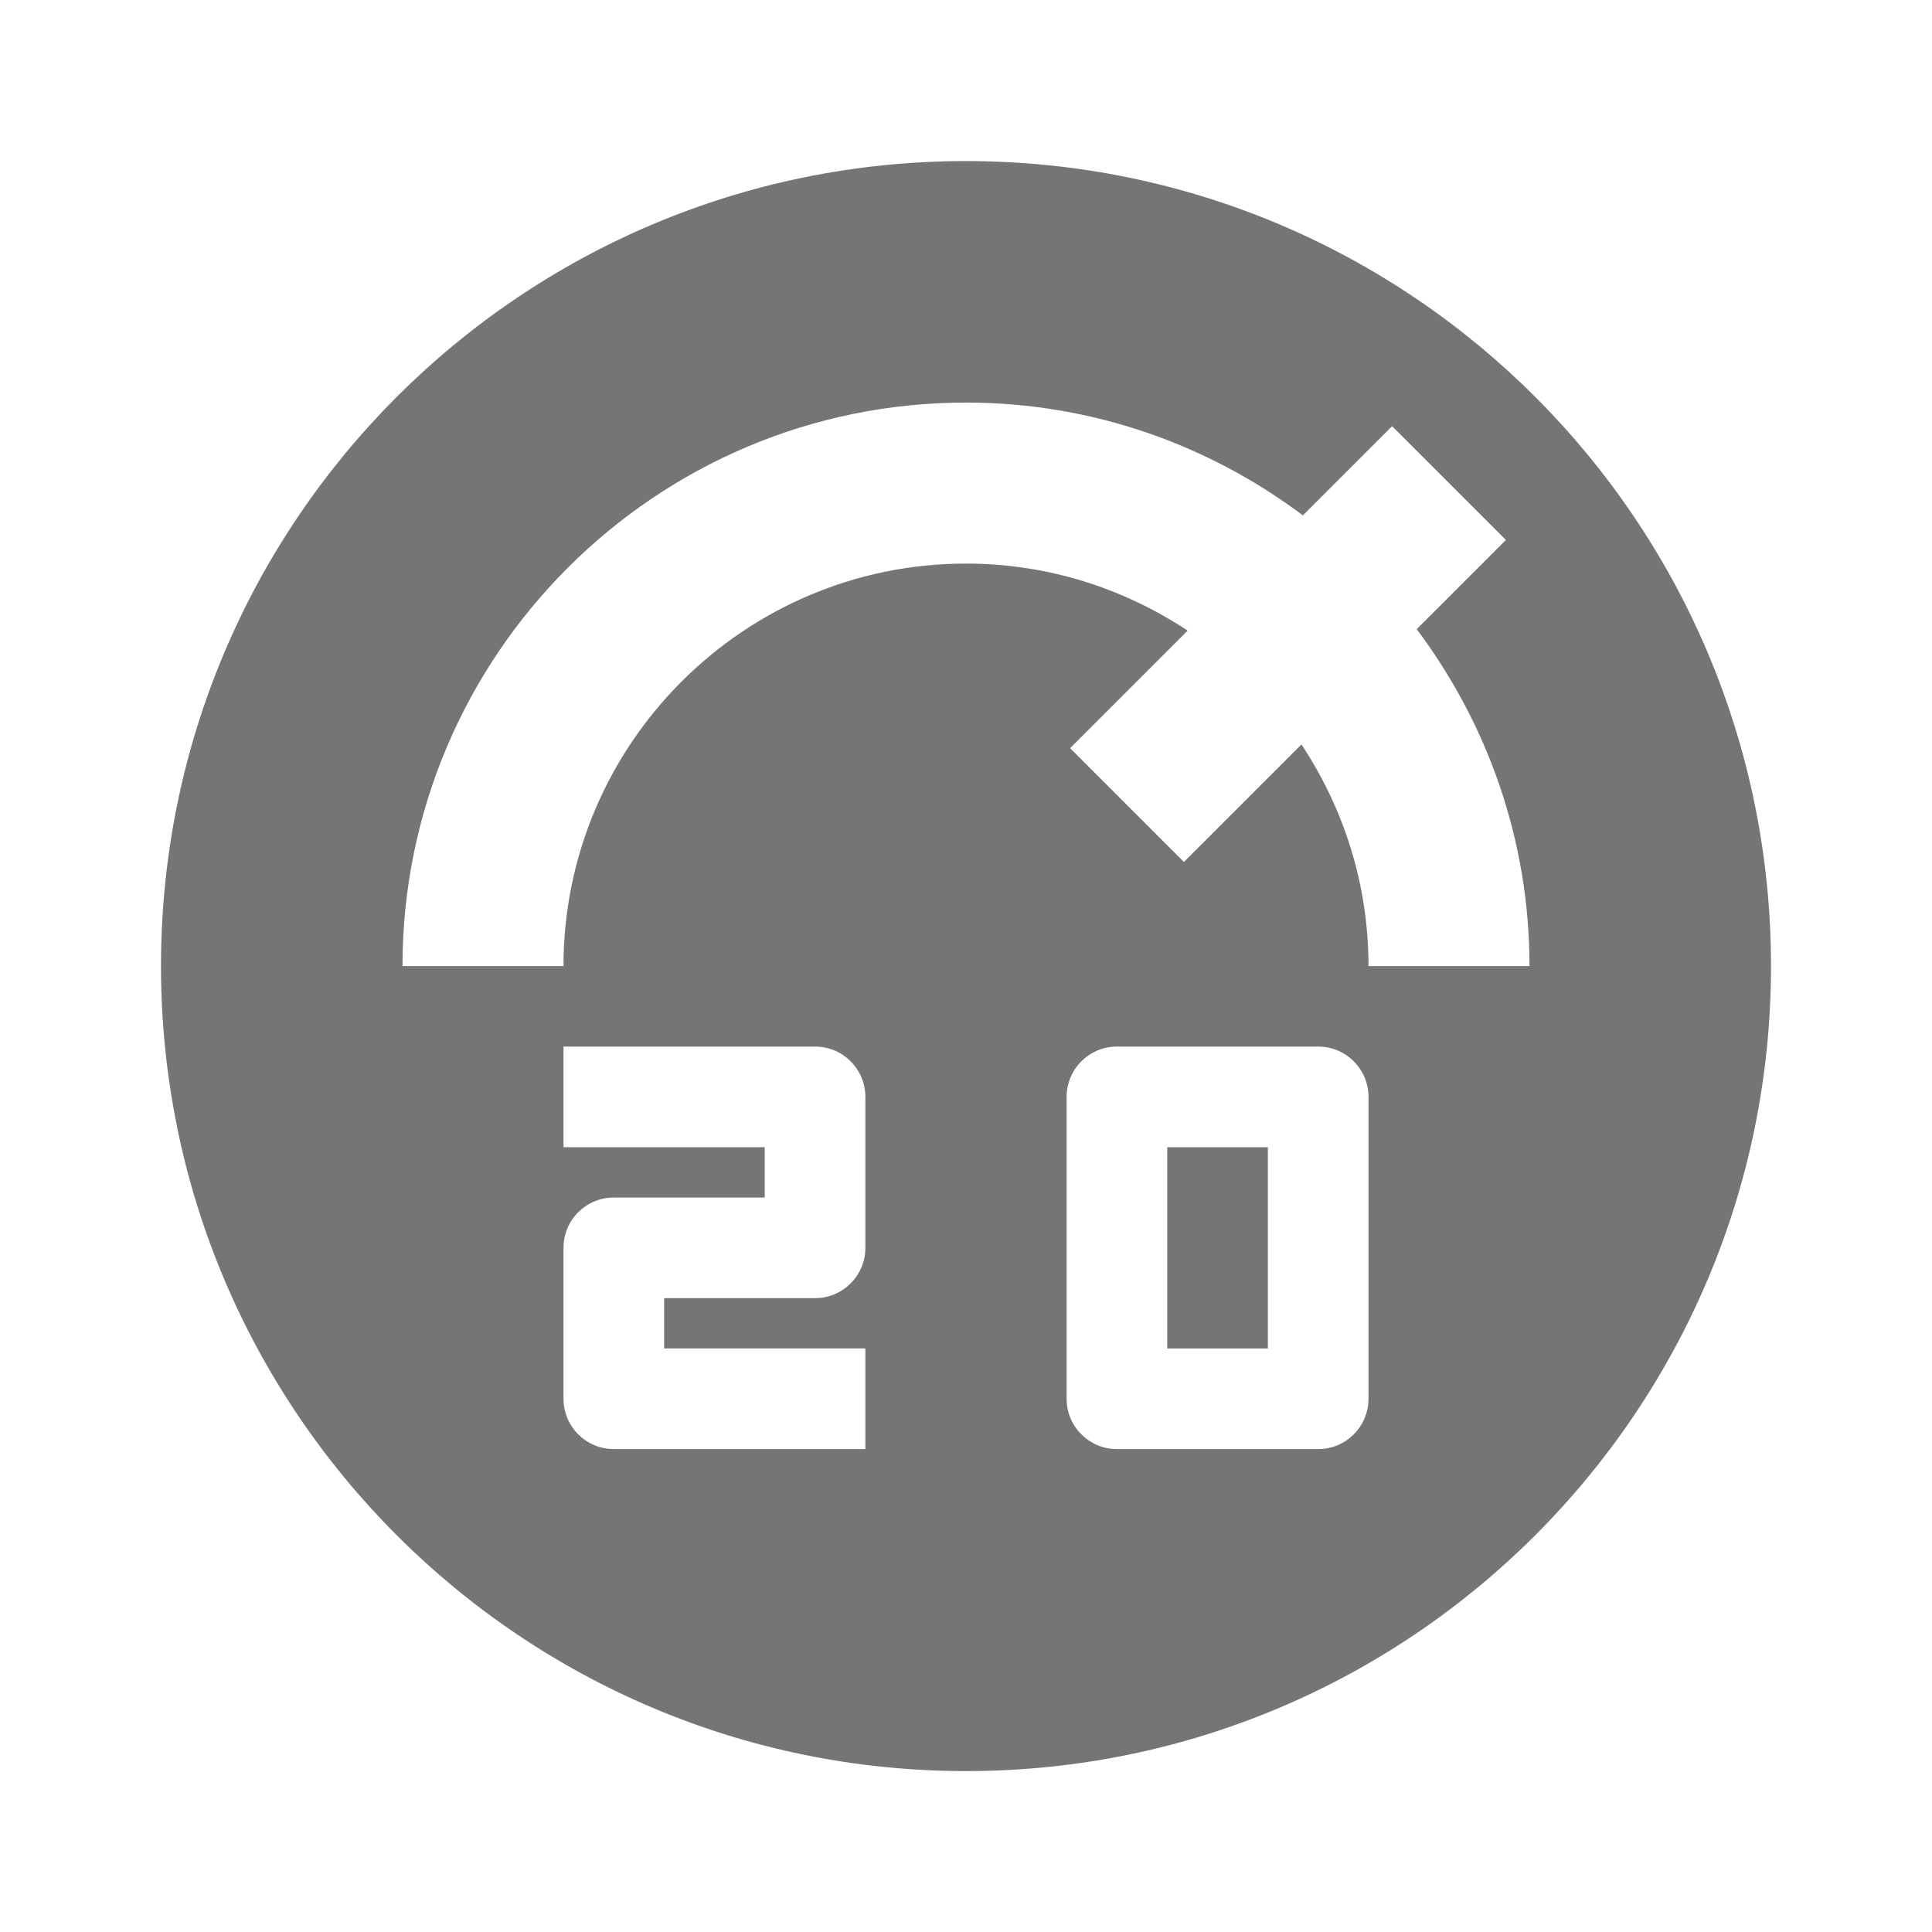 <?xml version="1.0" encoding="utf-8"?>
<!-- Generator: Adobe Illustrator 17.1.0, SVG Export Plug-In . SVG Version: 6.00 Build 0)  -->
<!DOCTYPE svg PUBLIC "-//W3C//DTD SVG 1.1//EN" "http://www.w3.org/Graphics/SVG/1.1/DTD/svg11.dtd">
<svg version="1.1" xmlns="http://www.w3.org/2000/svg" xmlns:xlink="http://www.w3.org/1999/xlink" x="0px" y="0px" width="24px"
	 height="24px" viewBox="0 0 24 24" enable-background="new 0 0 24 24" xml:space="preserve">
<g id="Frame_-_24px">
	<rect y="0" fill="none" width="24" height="24"/>
</g>
<g id="Filled_Icons">
	<g>
		<path fill="#757575" d="M12,2.001c-5.523,0-10,4.477-10,10c0,5.522,4.477,10,10,10s10-4.478,10-10C22,6.478,17.522,2.001,12,2.001
			z M10.75,15.501c0,0.346-0.28,0.625-0.625,0.625H8.25v0.625h2.5v1.25H7.625C7.28,18.001,7,17.722,7,17.376v-1.875
			c0-0.346,0.28-0.625,0.625-0.625H9.5v-0.625H7v-1.25h3.125c0.345,0,0.625,0.279,0.625,0.625V15.501z M17,17.376
			c0,0.346-0.28,0.625-0.625,0.625h-2.5c-0.345,0-0.625-0.279-0.625-0.625v-3.75c0-0.346,0.28-0.625,0.625-0.625h2.5
			c0.345,0,0.625,0.279,0.625,0.625V17.376z M17,12.001c0-1.018-0.309-1.963-0.833-2.753l-1.46,1.46l-1.414-1.414l1.46-1.46
			C13.962,7.31,13.018,7.001,12,7.001c-2.757,0-5,2.243-5,5H5c0-3.859,3.14-7,7-7c1.57,0,3.016,0.525,4.185,1.401l1.108-1.108
			l1.414,1.414l-1.108,1.108C18.475,8.985,19,10.431,19,12.001H17z"/>
		<rect x="14.5" y="14.251" fill="#757575" width="1.25" height="2.5"/>
	</g>
</g>
</svg>
